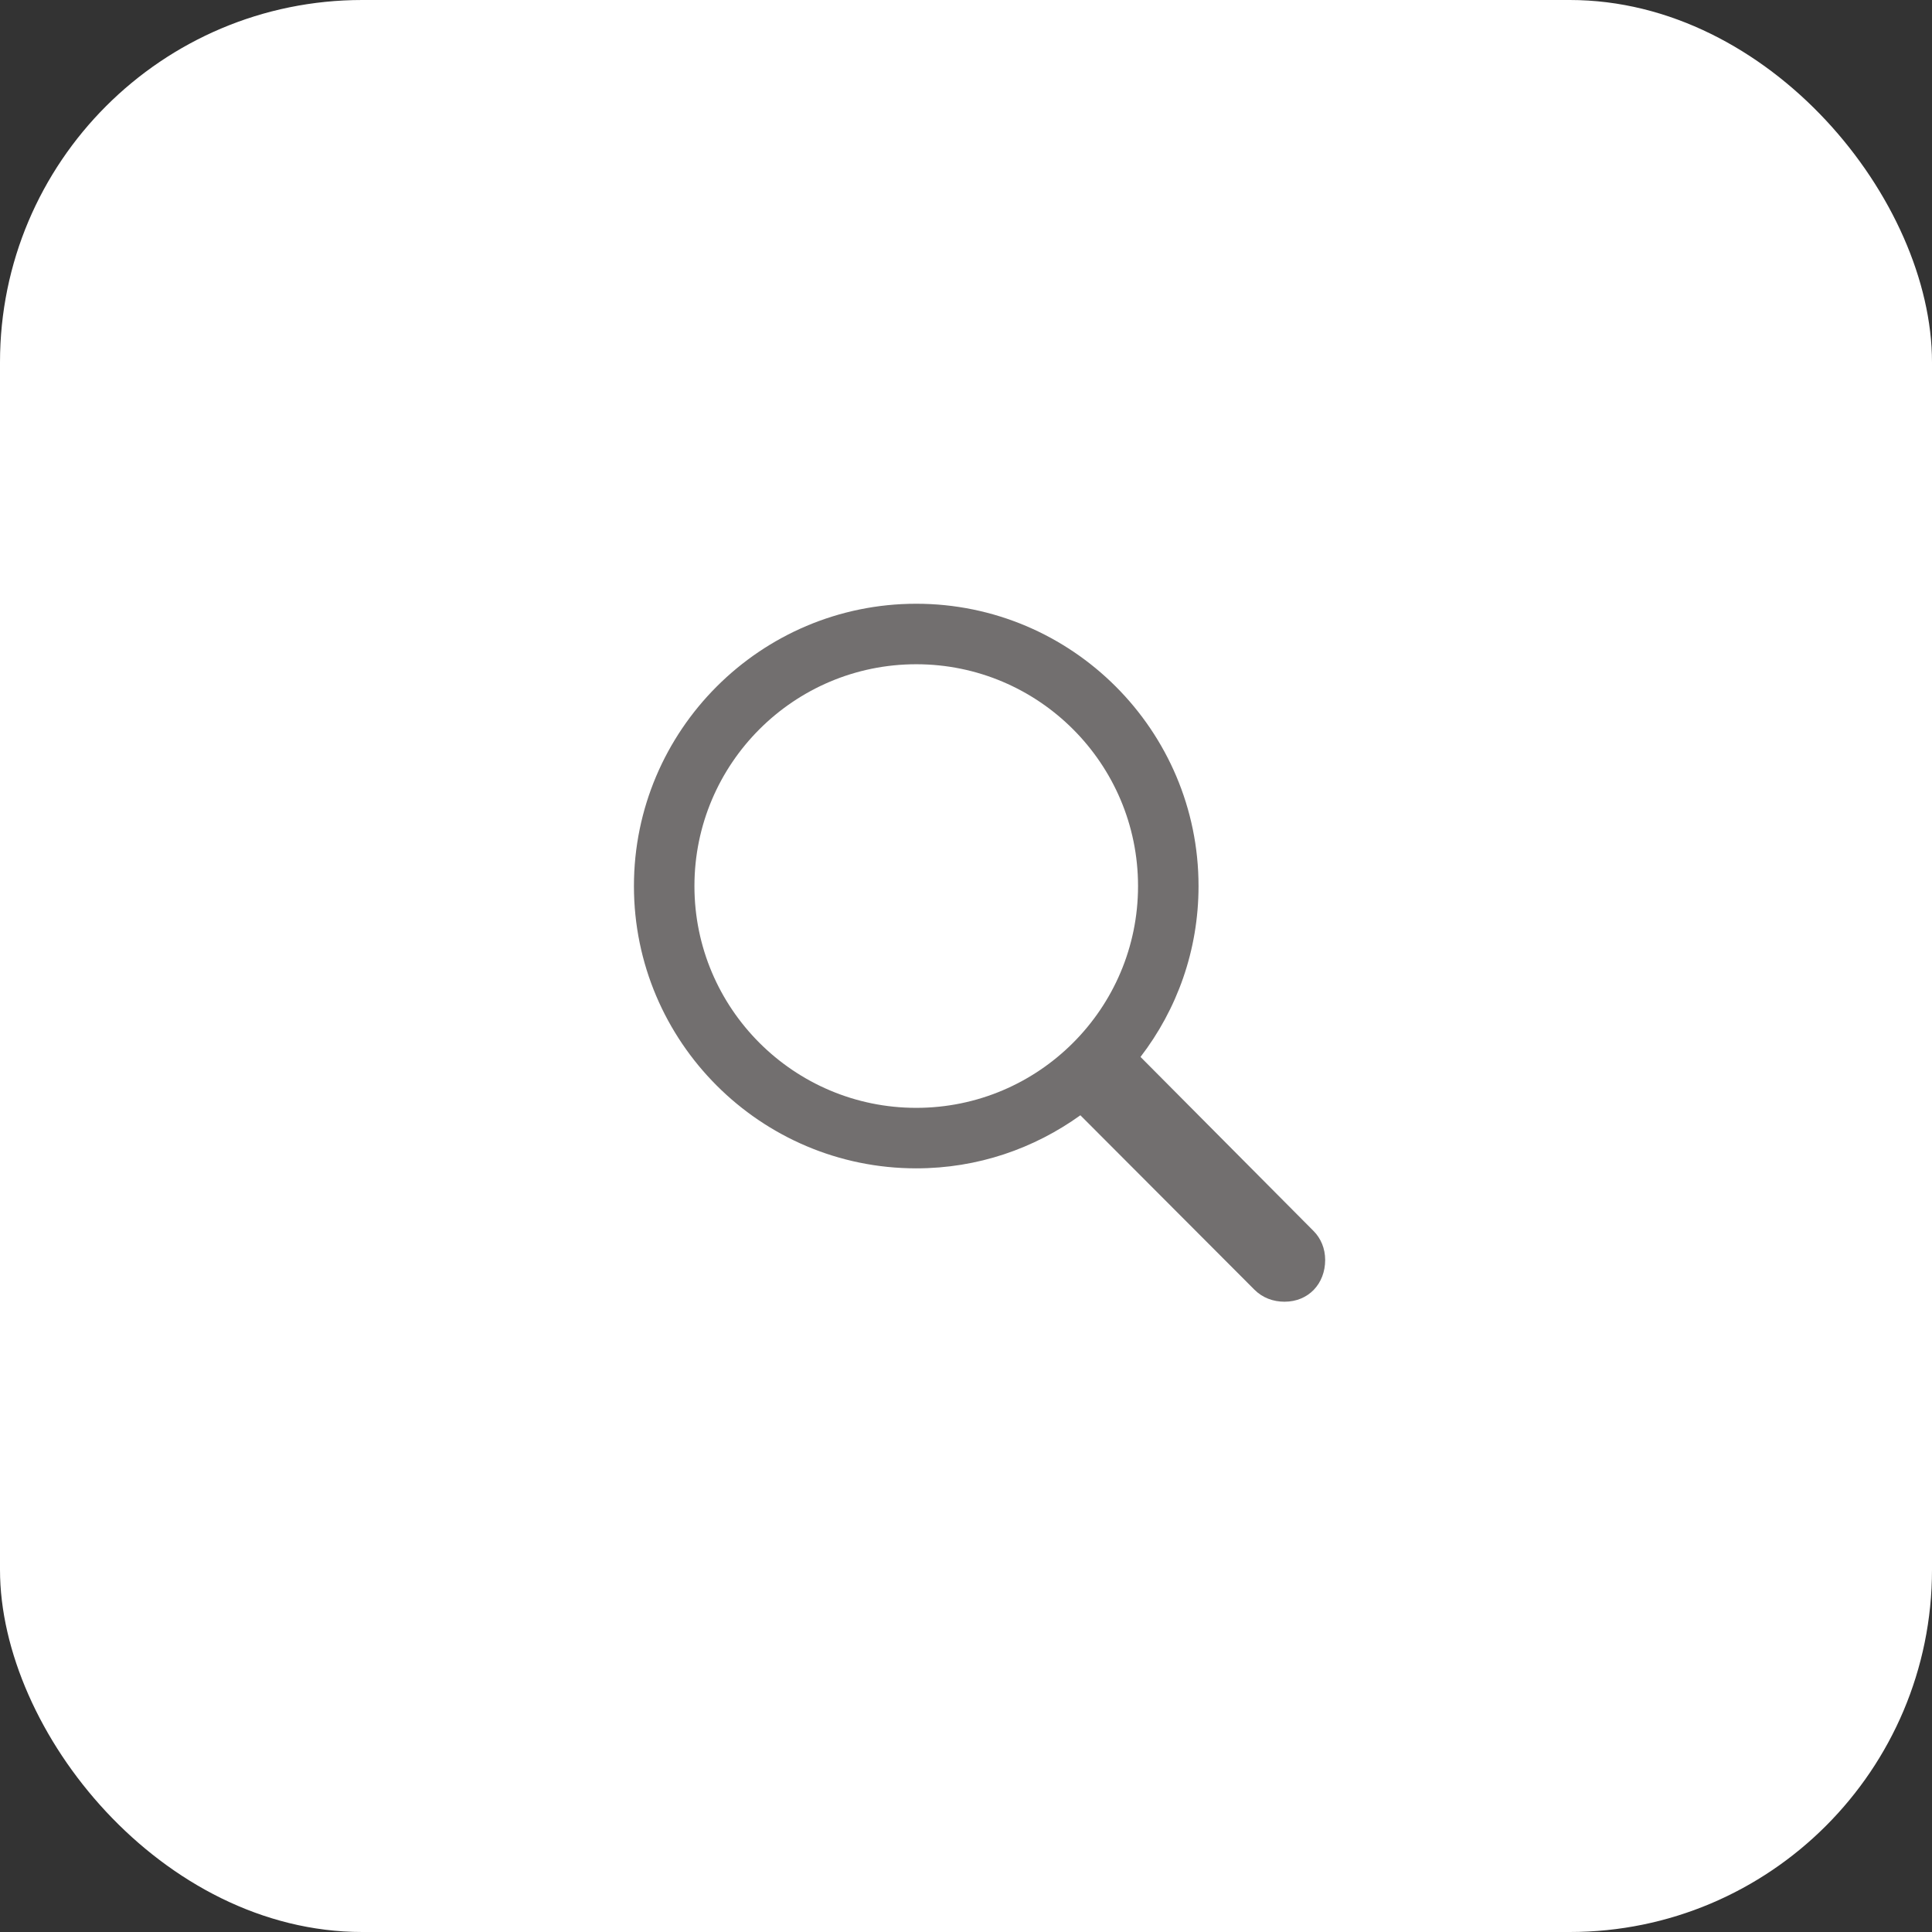 <svg width="64" height="64" viewBox="0 0 64 64" fill="none" xmlns="http://www.w3.org/2000/svg">
<rect x="0" y="0" width="64" height="64" fill="#333333" stroke="none"/>
<rect width="64" height="64" rx="12" fill="white"/>
<path d="M21 29.352C21 34.508 25.195 38.703 30.352 38.703C32.391 38.703 34.254 38.047 35.789 36.945L41.555 42.723C41.824 42.992 42.176 43.121 42.551 43.121C43.348 43.121 43.898 42.523 43.898 41.738C43.898 41.363 43.758 41.023 43.512 40.777L37.781 35.012C38.988 33.441 39.703 31.484 39.703 29.352C39.703 24.195 35.508 20 30.352 20C25.195 20 21 24.195 21 29.352ZM23.004 29.352C23.004 25.297 26.297 22.004 30.352 22.004C34.406 22.004 37.699 25.297 37.699 29.352C37.699 33.406 34.406 36.699 30.352 36.699C26.297 36.699 23.004 33.406 23.004 29.352Z" fill="#726F6F"/>
</svg>
